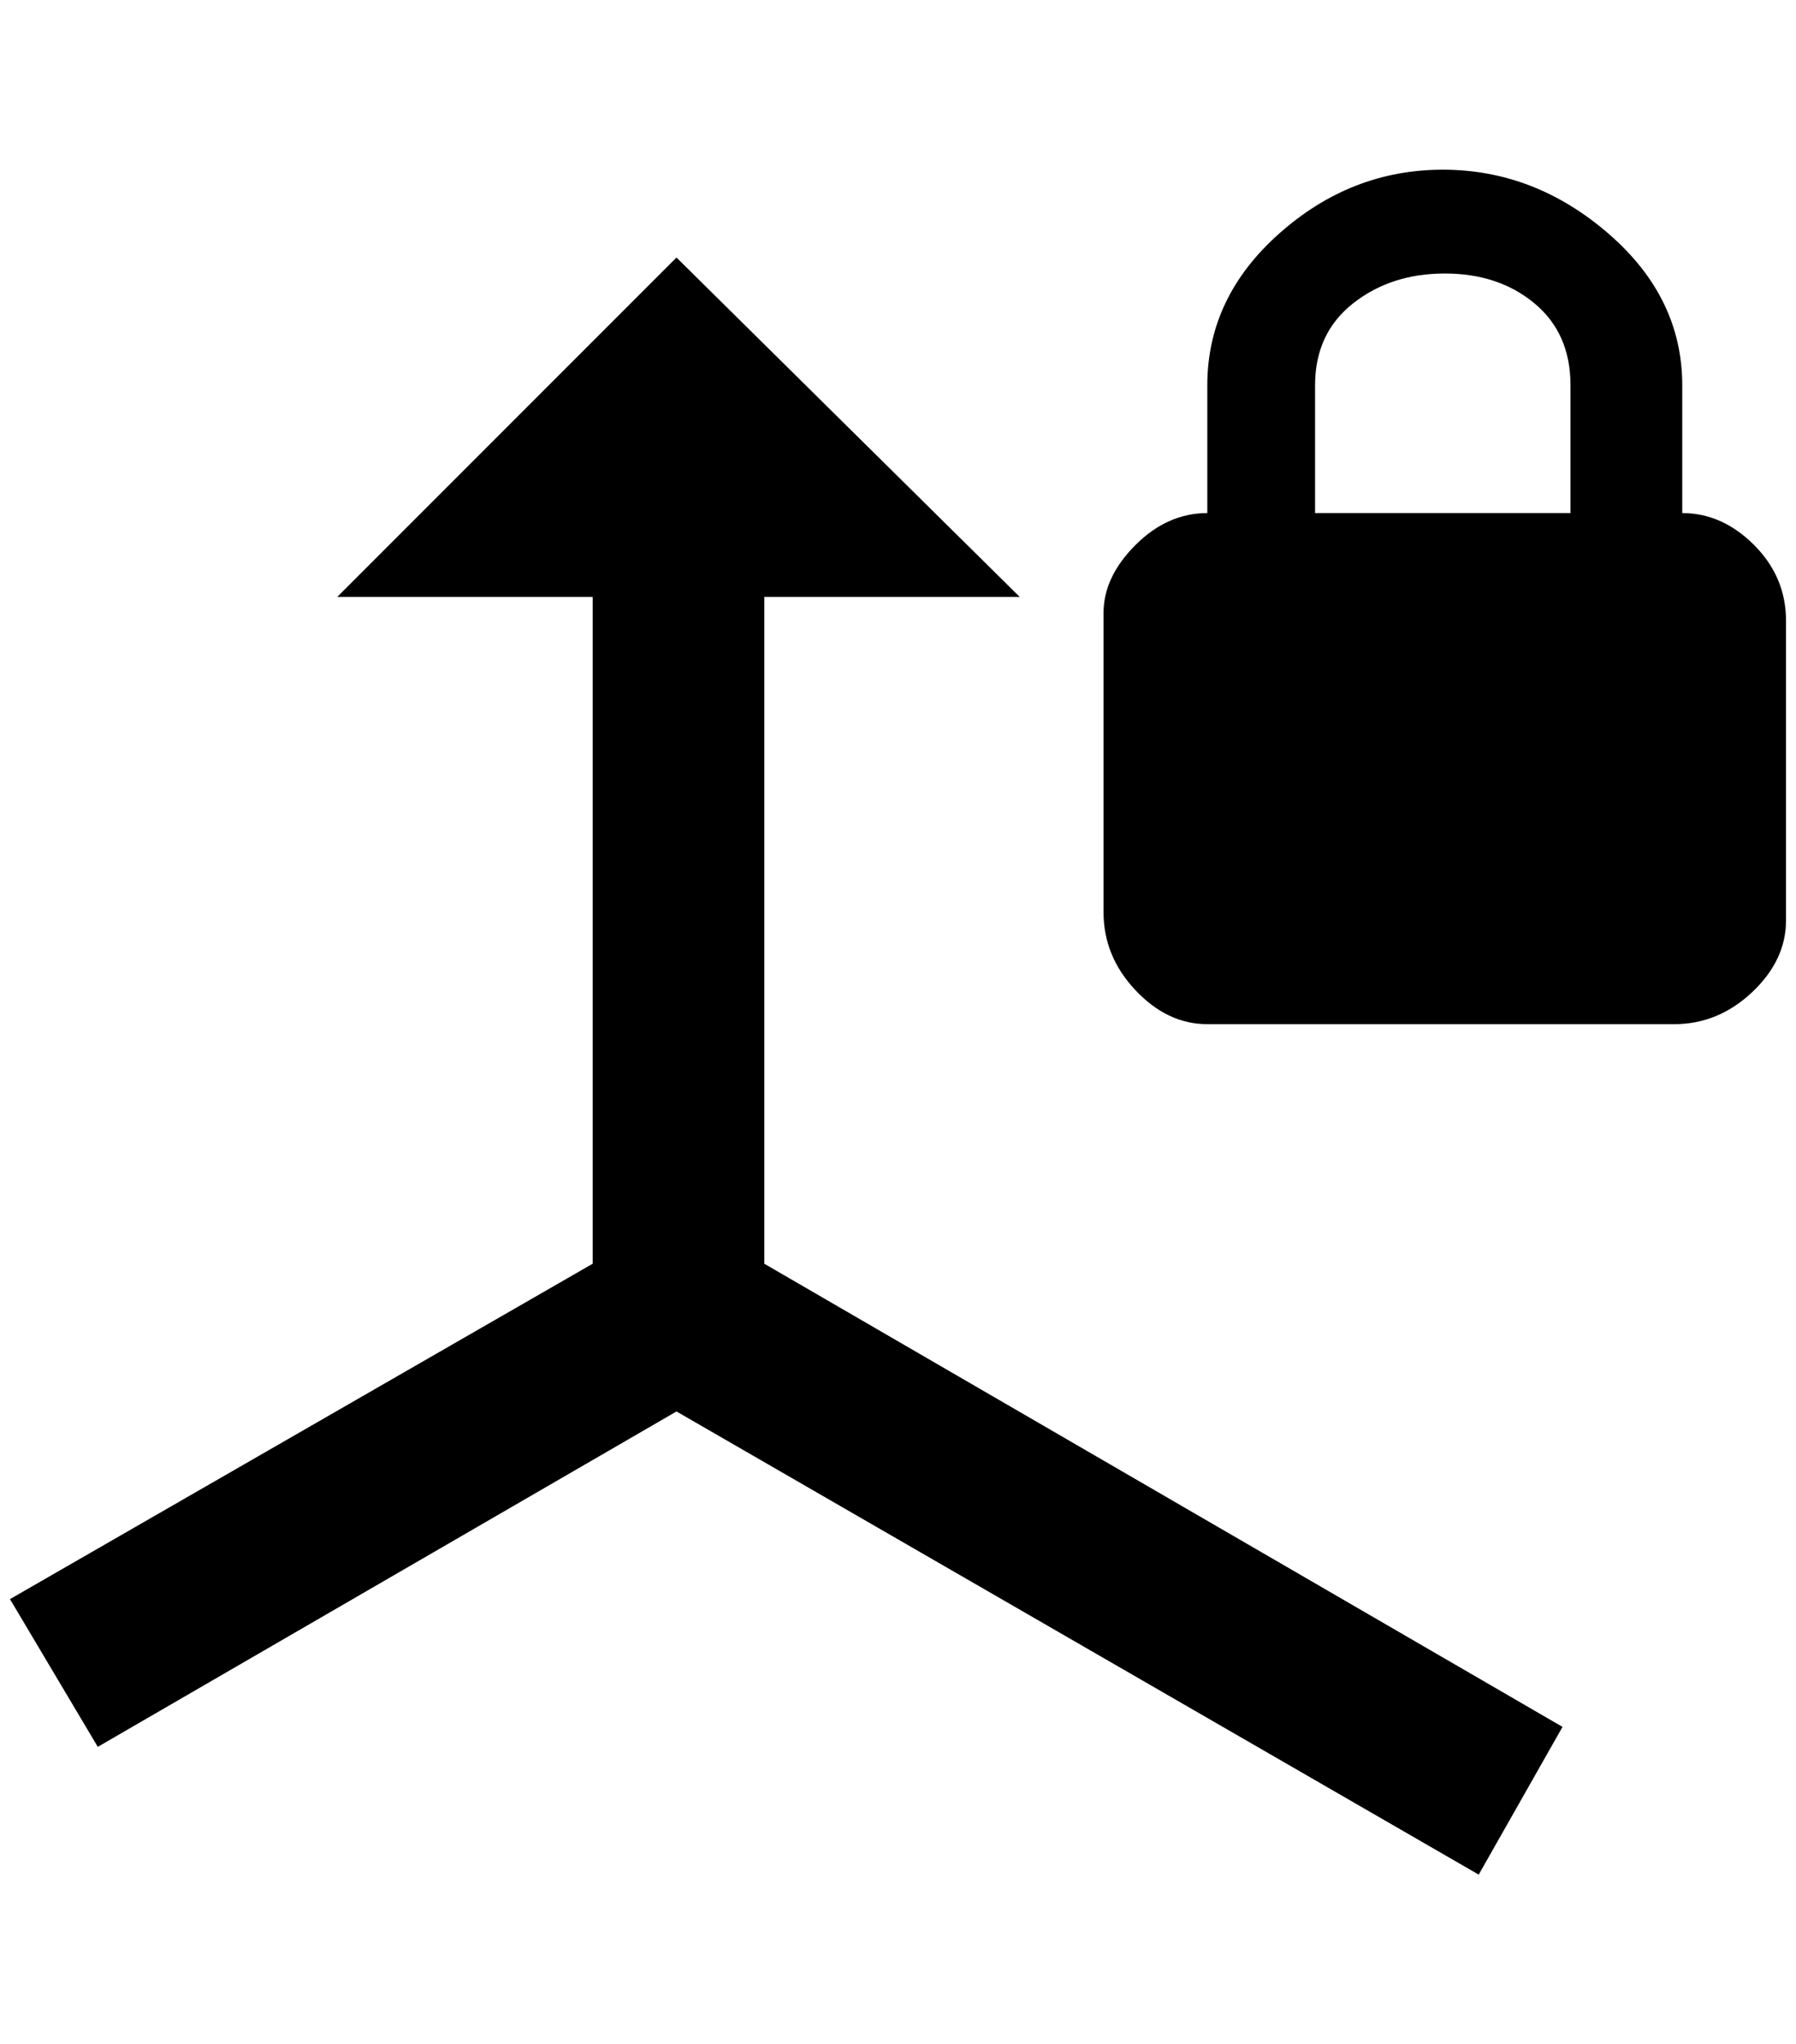 <?xml version="1.0" standalone="no"?>
<!DOCTYPE svg PUBLIC "-//W3C//DTD SVG 1.1//EN" "http://www.w3.org/Graphics/SVG/1.1/DTD/svg11.dtd" >
<svg xmlns="http://www.w3.org/2000/svg" xmlns:xlink="http://www.w3.org/1999/xlink" version="1.1" viewBox="-10 0 1800 2048">
   <path fill="currentColor"
d="M1676 514q40 0 72 32t32 76v300q0 40 -34 72t-78 32h-468q-40 0 -72 -34t-32 -78v-300q0 -36 32 -68t72 -32v-128q0 -88 72 -152t164 -64t166 64t74 152v128zM1564 514v-128q0 -52 -36 -82t-90 -30t-92 30t-38 82v128h256zM668 258l344 340h-256v668l800 464l-84 148
l-804 -464l-580 336l-88 -148l584 -336v-668h-256z" />
</svg>
